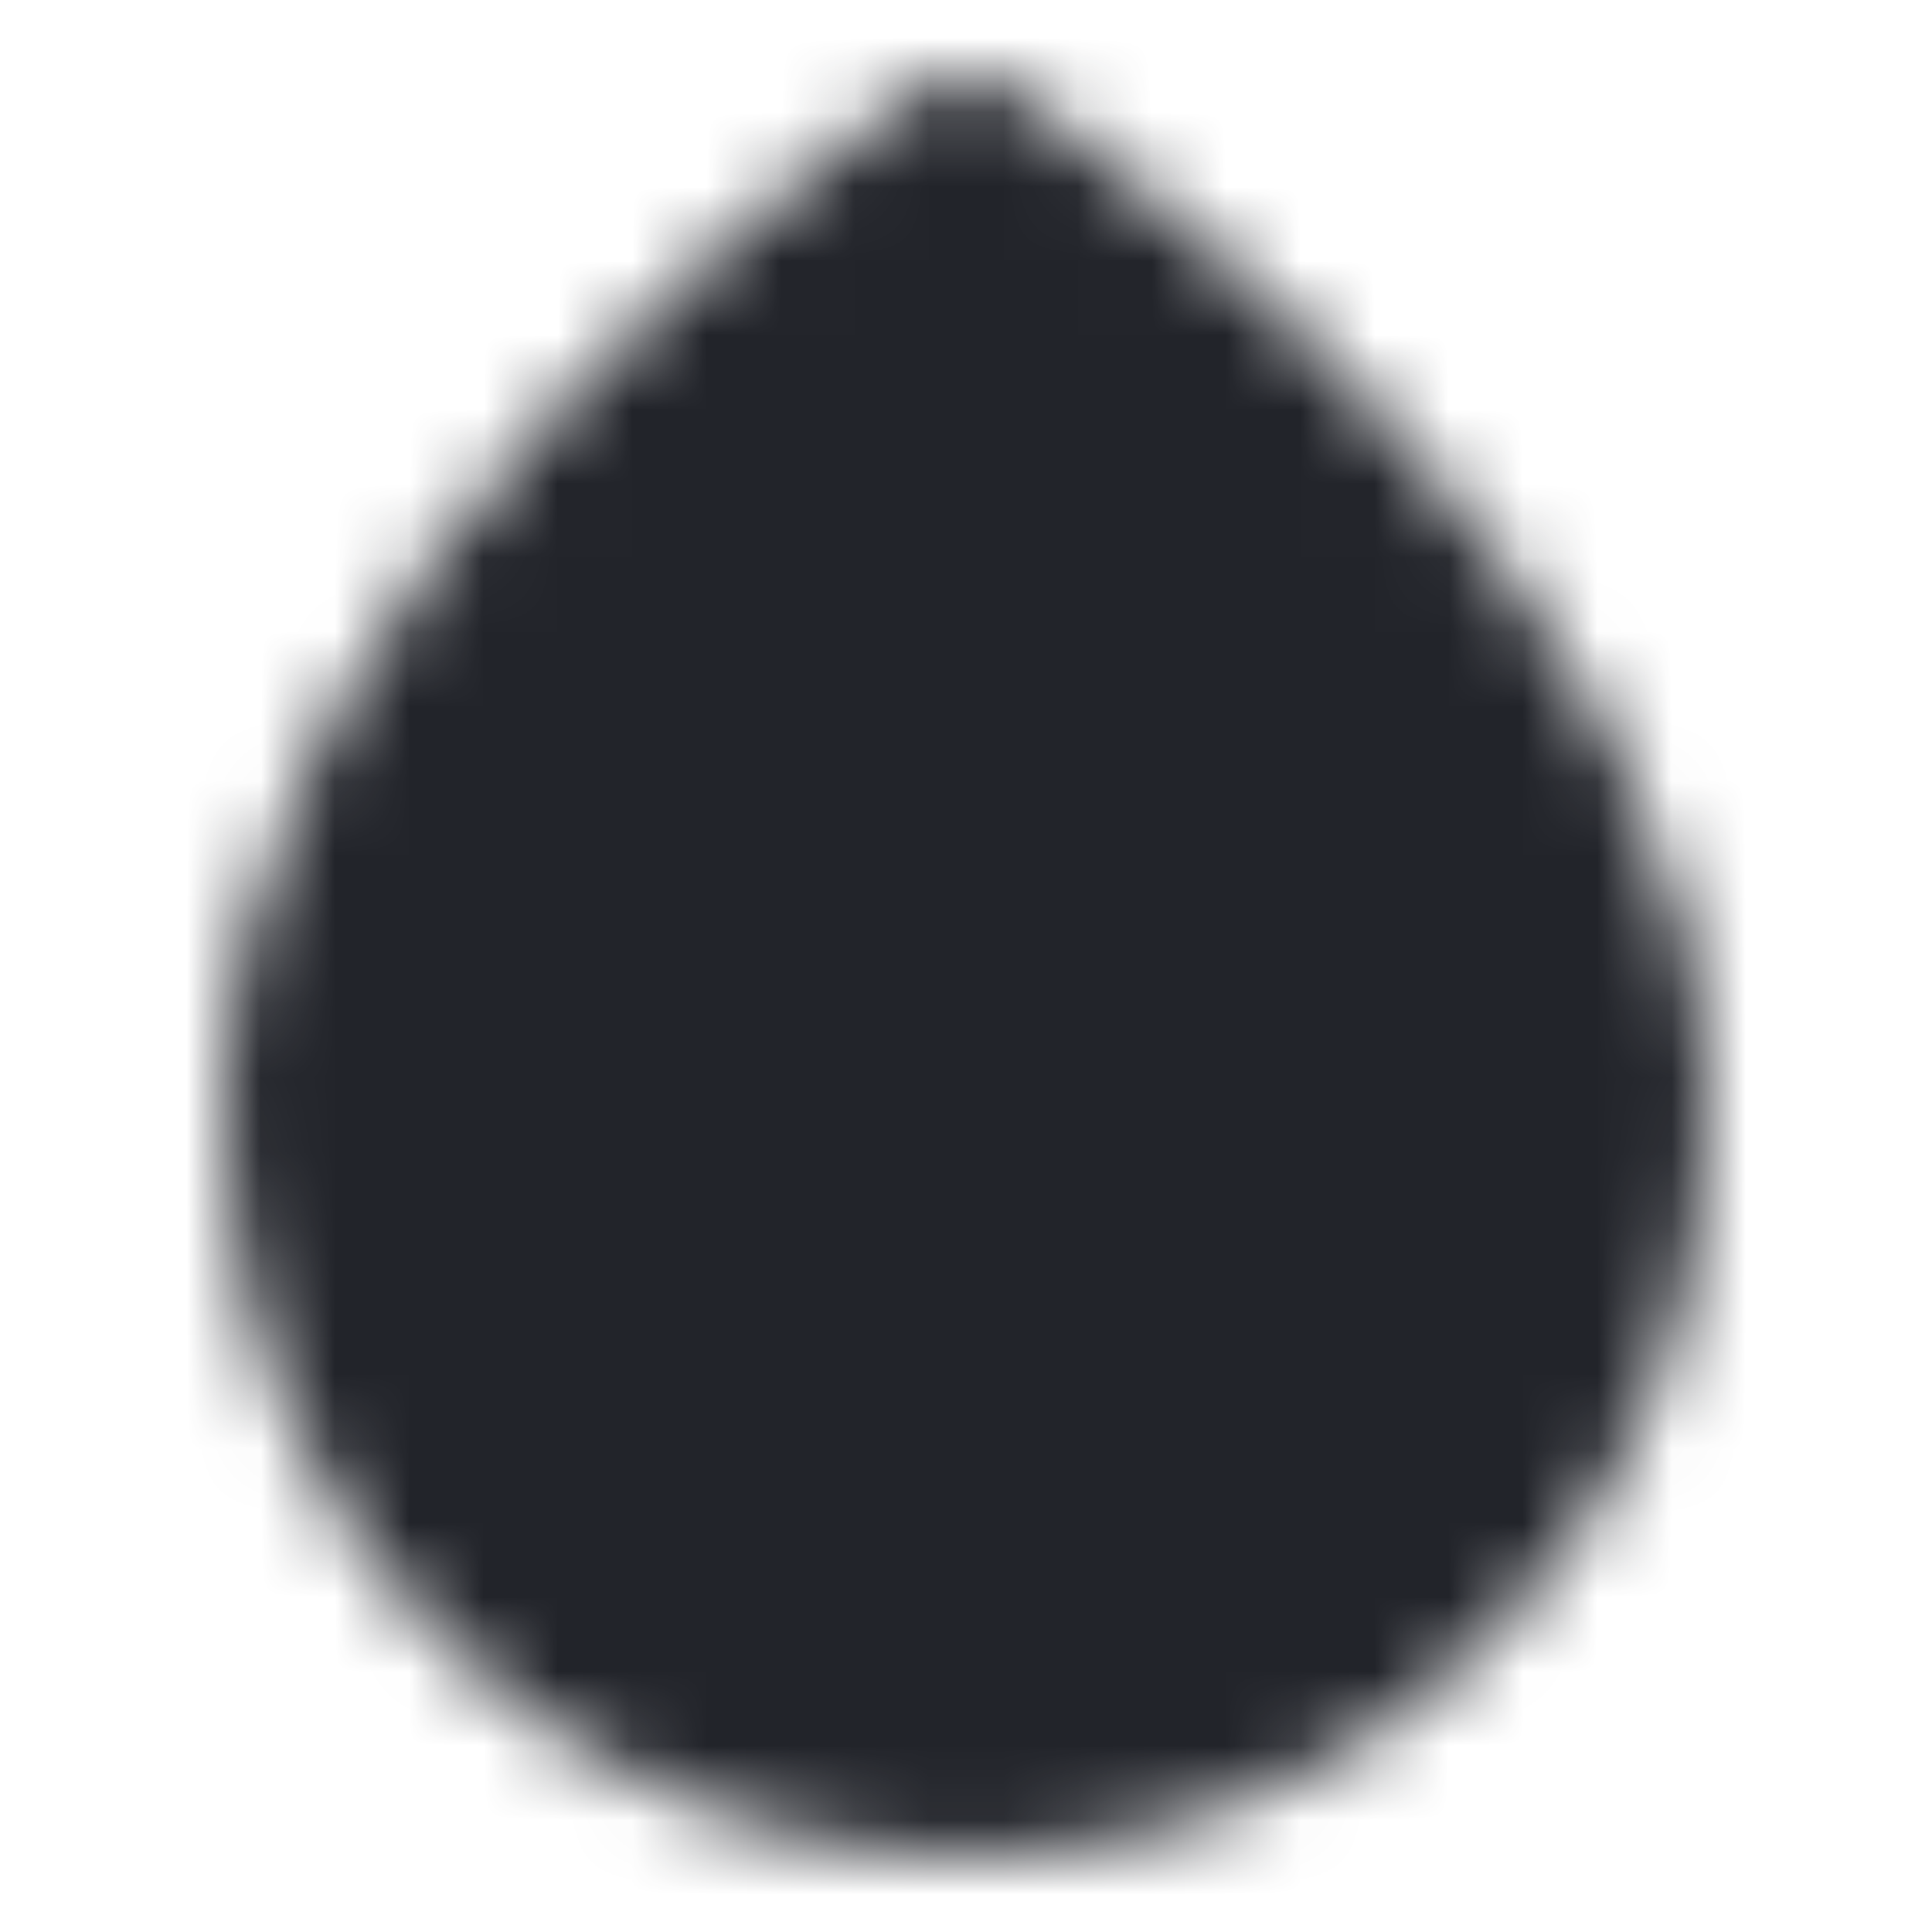 <?xml version="1.0" encoding="UTF-8"?>
<svg width="26px" height="26px" viewBox="0 0 26 26" version="1.1" xmlns="http://www.w3.org/2000/svg" xmlns:xlink="http://www.w3.org/1999/xlink">
    <!-- Generator: Sketch 52.6 (67491) - http://www.bohemiancoding.com/sketch -->
    <title>Icons/Drop</title>
    <desc>Created with Sketch.</desc>
    <defs>
        <path d="M18.226,5.187 C21.198,8.324 23,11.628 23,15 C23,20.523 18.523,25 13,25 C7.477,25 3,20.523 3,15 C3,11.628 4.802,8.324 7.774,5.187 C8.793,4.112 9.882,3.132 10.971,2.265 C11.353,1.961 11.708,1.692 12.028,1.461 C12.223,1.32 12.365,1.222 12.445,1.168 C12.781,0.944 13.219,0.944 13.555,1.168 C13.635,1.222 13.777,1.32 13.972,1.461 C14.292,1.692 14.647,1.961 15.029,2.265 C16.118,3.132 17.207,4.112 18.226,5.187 Z" id="path-1"></path>
    </defs>
    <g id="Icons/Drop" stroke="none" stroke-width="1" fill="none" fill-rule="evenodd">
        <rect fill="#FFFFFF" x="0" y="0" width="26" height="26"></rect>
        <mask id="mask-2" fill="white">
            <use xlink:href="#path-1"></use>
        </mask>
        <g id="Shape" fill-rule="nonzero"></g>
        <g id="Colors/Black" mask="url(#mask-2)" fill="#22242A">
            <rect id="Color" x="0" y="0" width="26" height="26"></rect>
        </g>
    </g>
</svg>